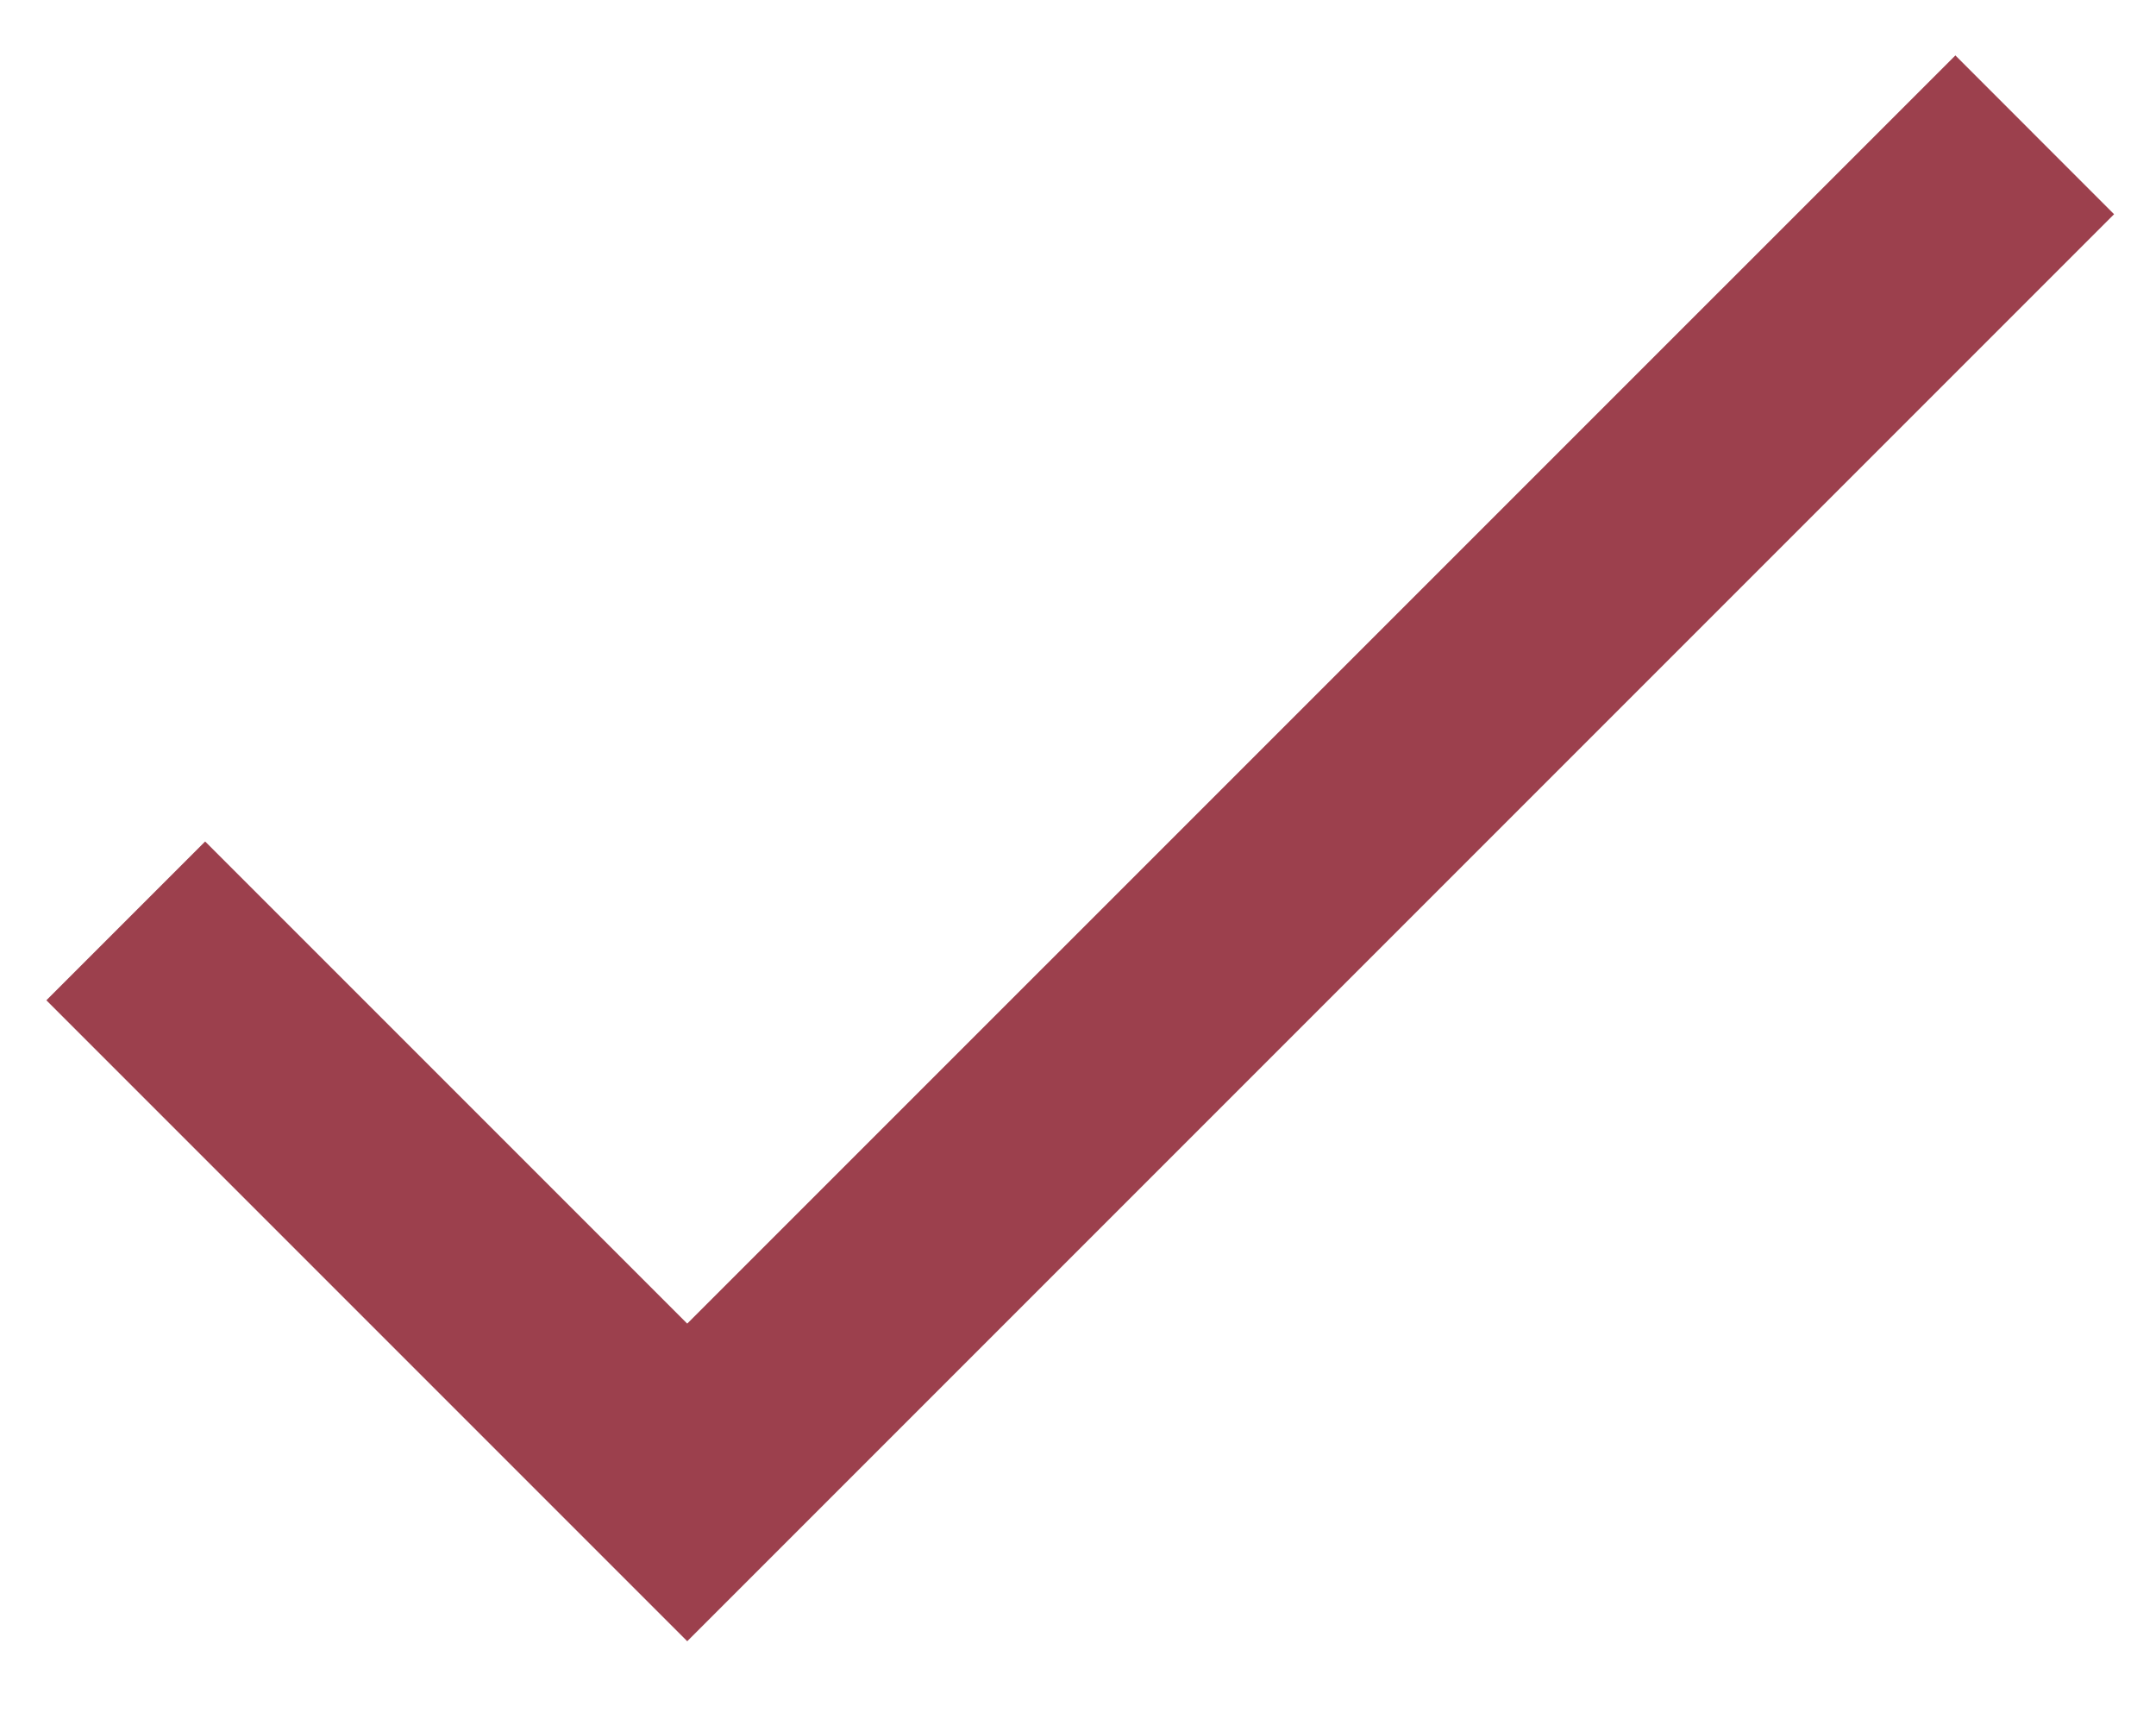 <svg width="20" height="16" viewBox="0 0 20 16" fill="none" xmlns="http://www.w3.org/2000/svg">
<path d="M18.139 0.514L6.375 12.277L1.903 7.805L0.43 9.278L6.375 15.223L19.611 1.987L18.139 0.514Z" fill="#9C404D"/>
</svg>
